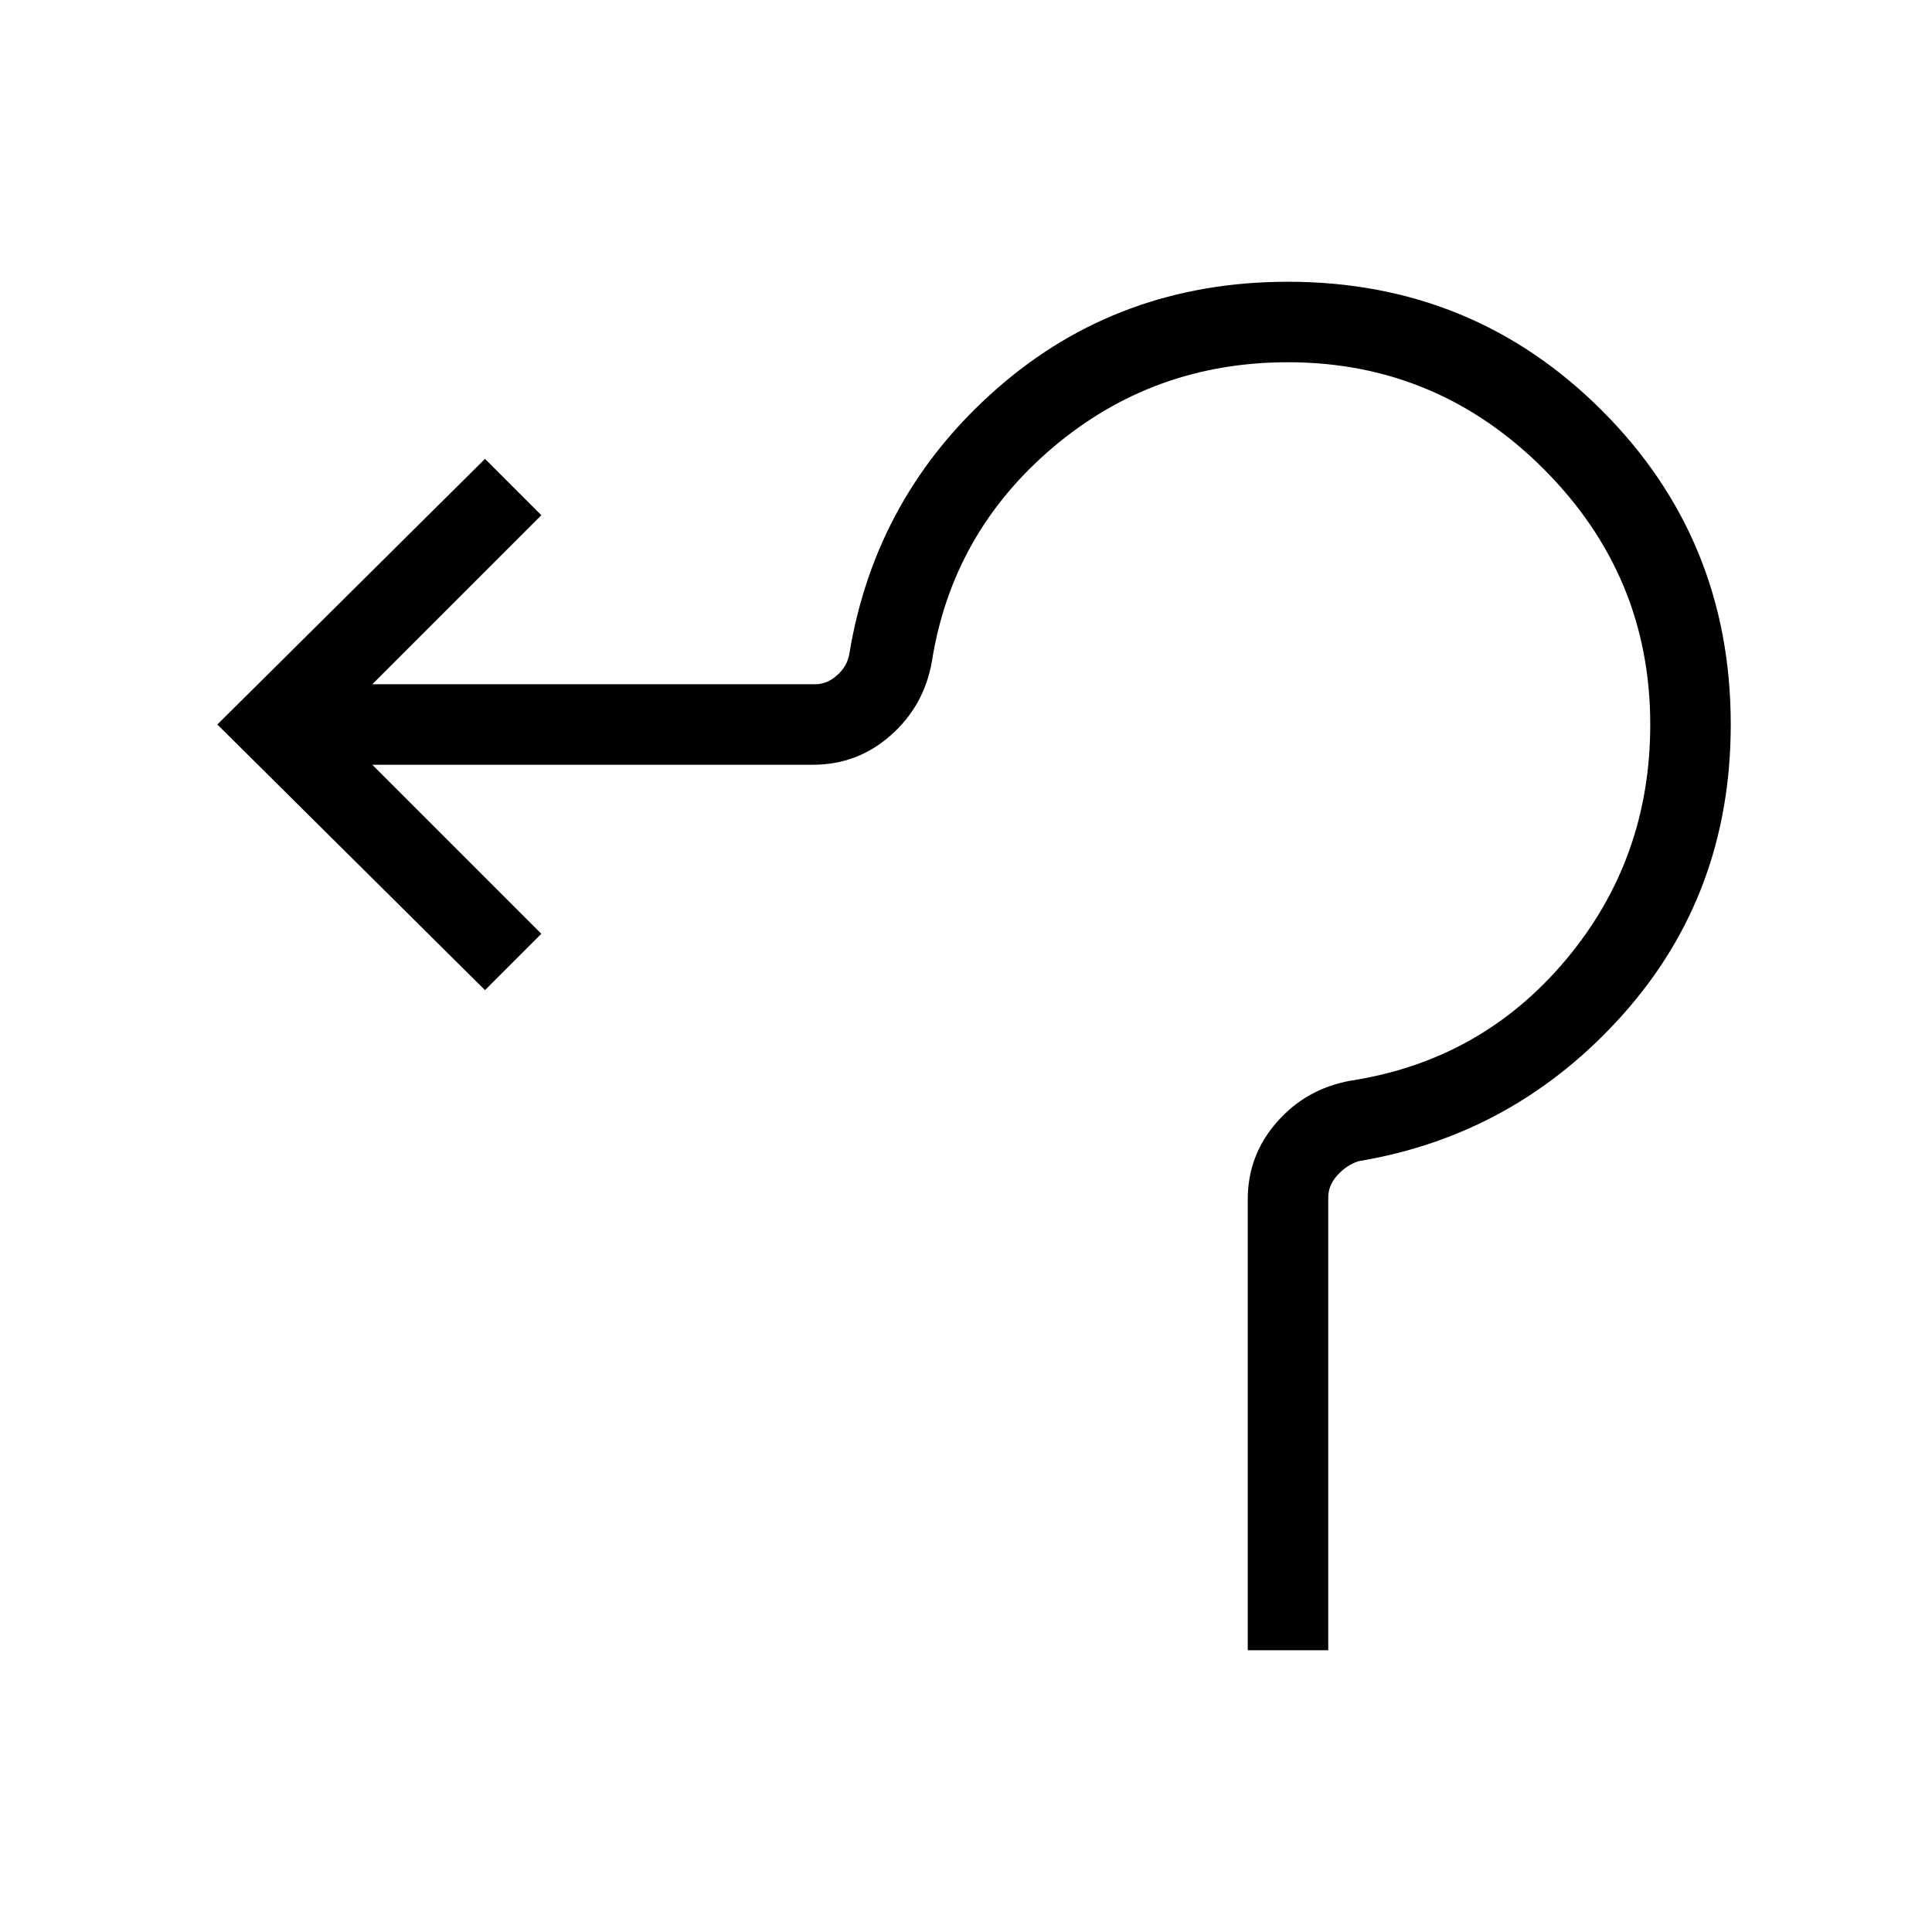 <svg xmlns="http://www.w3.org/2000/svg" height="24" width="24"><path d="M15.5 20.5v-5.6q0-.55.363-.962.362-.413.912-.513 1.625-.25 2.675-1.5Q20.5 10.675 20.5 9q0-1.85-1.325-3.175Q17.85 4.5 16 4.5q-1.675 0-2.925 1.062-1.25 1.063-1.5 2.663-.1.55-.513.912-.412.363-.962.363H4.625l2.1 2.1-.7.7L2.7 9l3.325-3.3.7.7-2.1 2.1h5.5q.15 0 .275-.113.125-.112.15-.262.325-1.975 1.837-3.3Q13.9 3.5 16 3.5q2.3 0 3.9 1.6T21.5 9q0 2.1-1.337 3.6-1.338 1.5-3.288 1.825-.15.05-.262.175-.113.125-.113.275V20.5Z"/></svg>